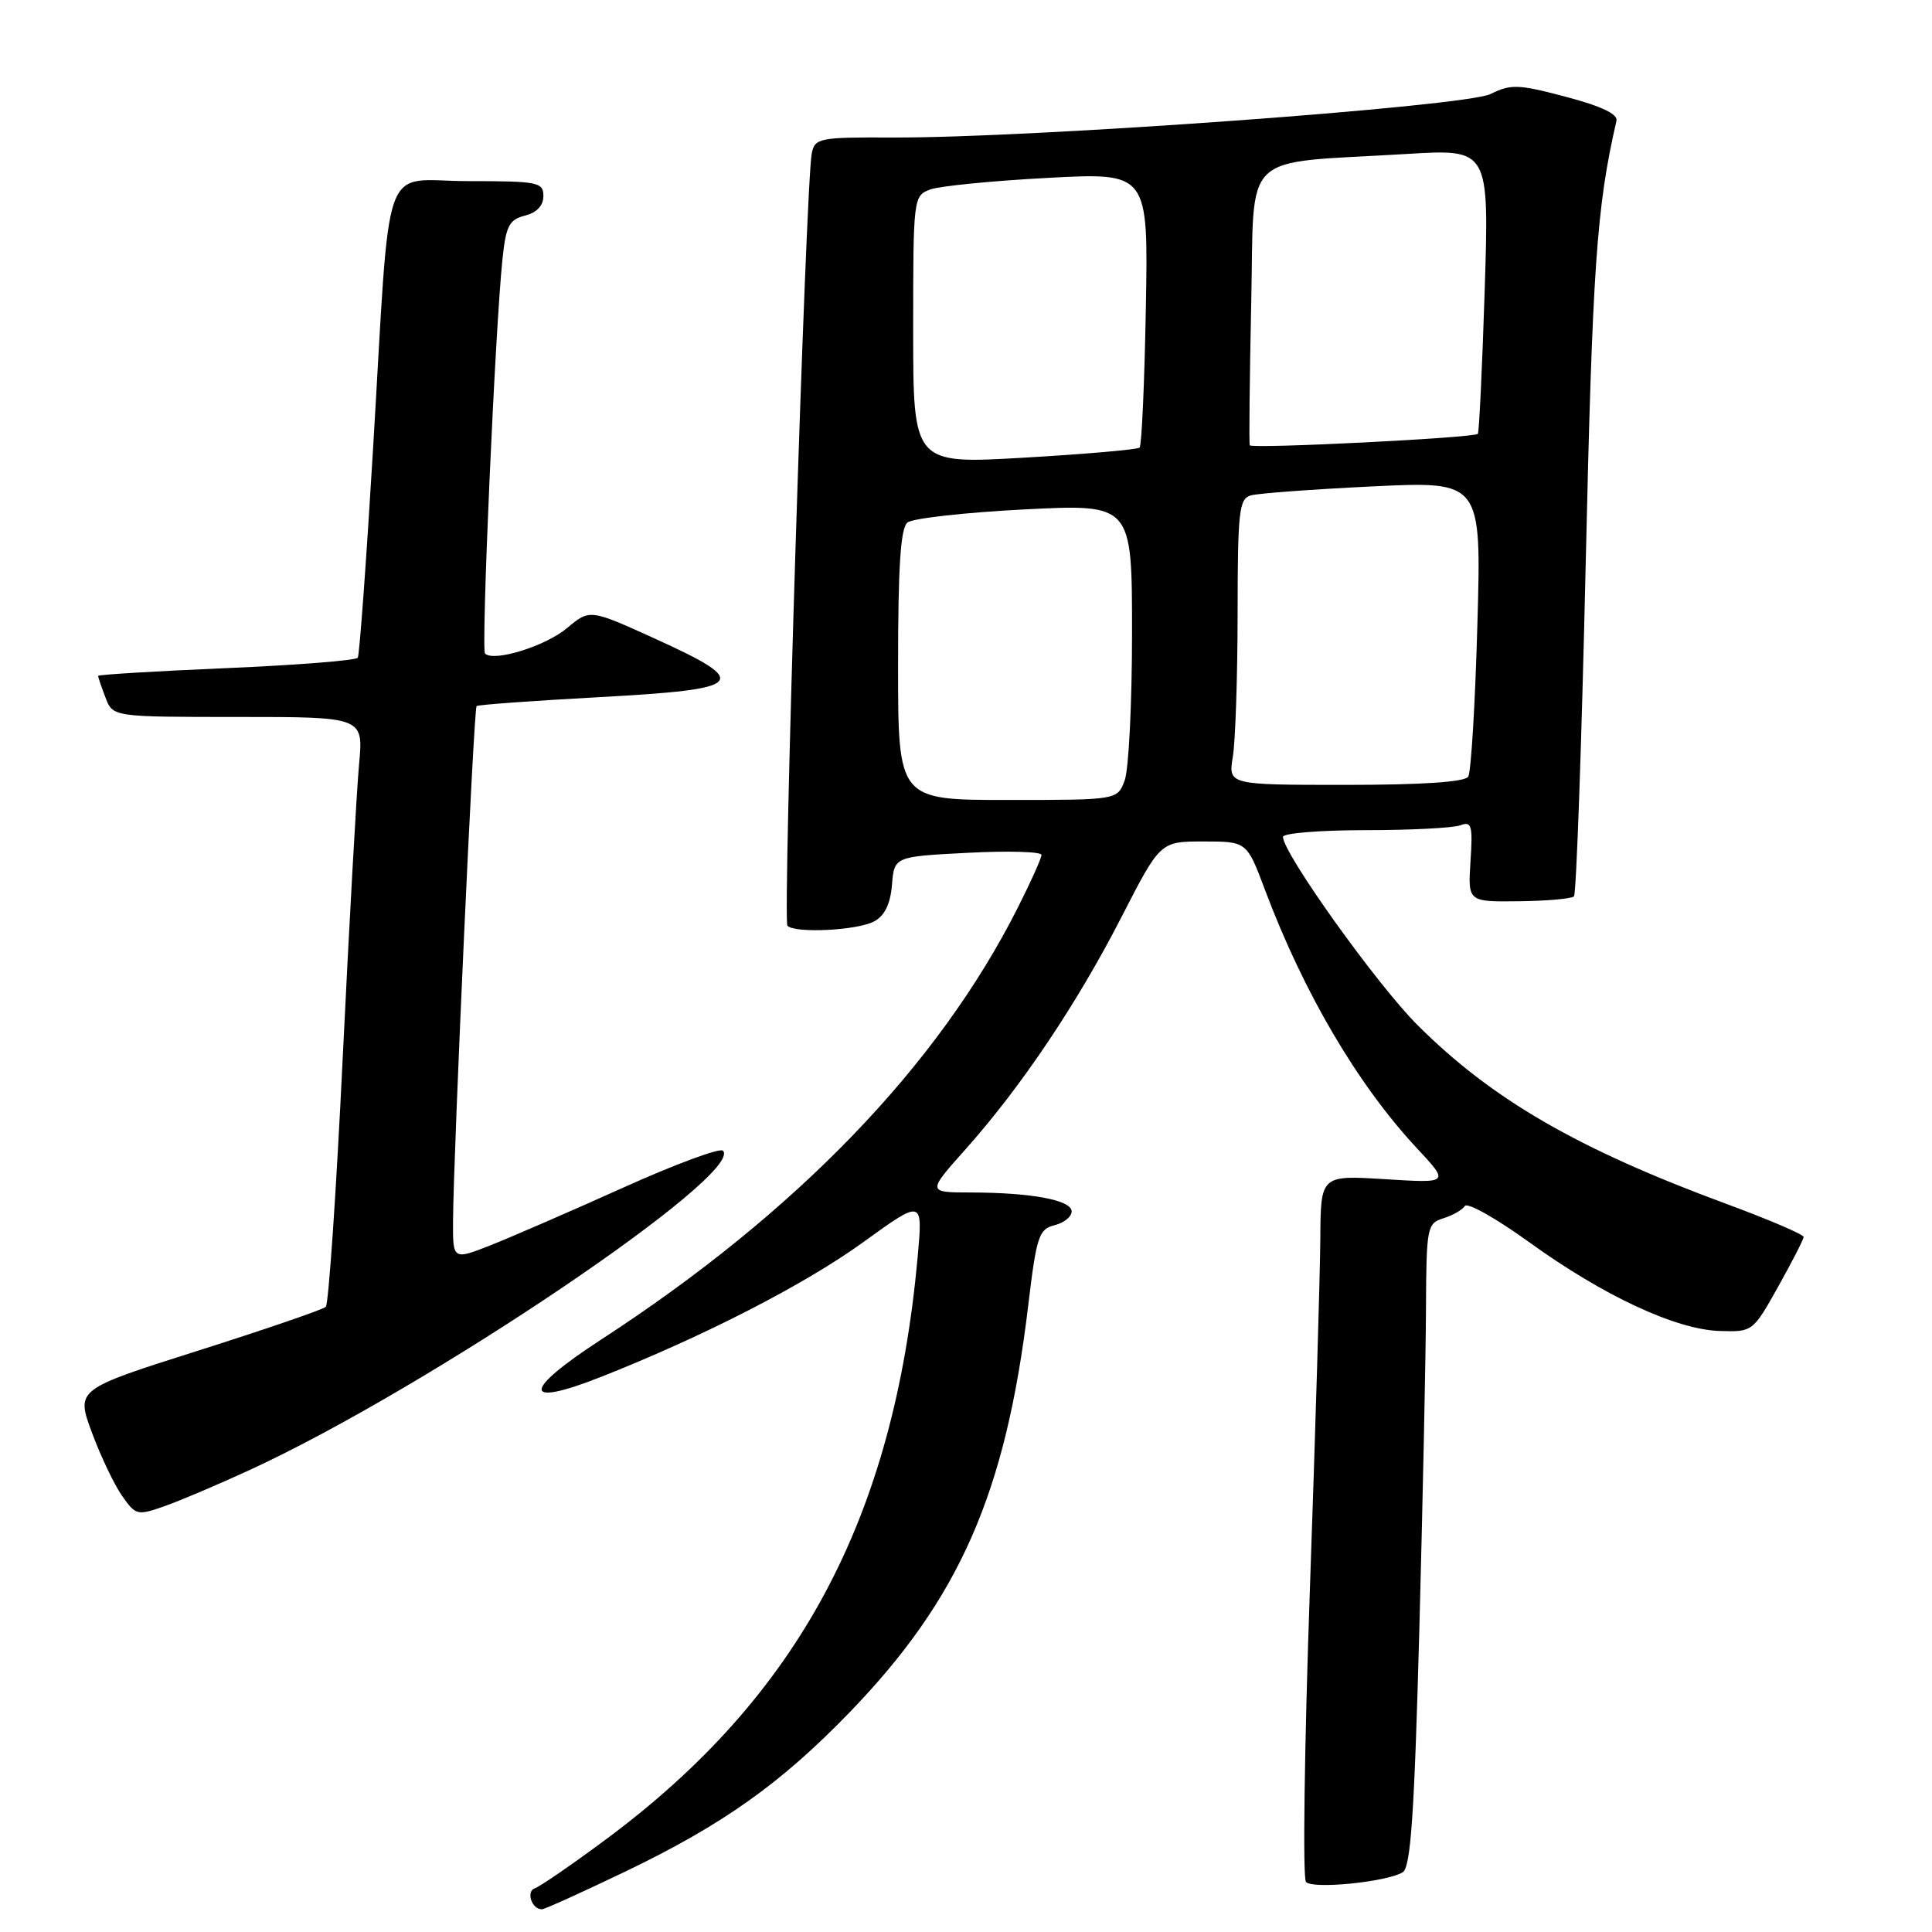 <?xml version="1.0" encoding="UTF-8" standalone="no"?>
<!DOCTYPE svg PUBLIC "-//W3C//DTD SVG 1.1//EN" "http://www.w3.org/Graphics/SVG/1.1/DTD/svg11.dtd" >
<svg xmlns="http://www.w3.org/2000/svg" xmlns:xlink="http://www.w3.org/1999/xlink" version="1.1" viewBox="0 0 256 256">
 <g >
 <path fill="currentColor"
d=" M 82.88 247.98 C 95.80 241.77 103.48 236.31 112.61 226.86 C 127.17 211.78 133.27 197.86 136.25 172.94 C 137.34 163.83 137.65 162.87 139.72 162.35 C 140.98 162.04 142.00 161.22 142.00 160.52 C 142.00 159.02 136.71 158.03 128.67 158.01 C 122.84 158.00 122.84 158.00 127.97 152.25 C 135.32 144.00 142.71 133.00 148.61 121.50 C 153.74 111.50 153.74 111.50 159.48 111.50 C 165.21 111.50 165.21 111.50 167.62 117.92 C 172.76 131.59 179.90 143.72 187.74 152.14 C 192.07 156.78 192.07 156.78 183.54 156.25 C 175.00 155.72 175.00 155.72 174.95 164.11 C 174.92 168.72 174.30 189.60 173.57 210.50 C 172.84 231.40 172.60 248.89 173.05 249.37 C 173.95 250.36 183.79 249.37 185.87 248.08 C 186.93 247.42 187.41 240.47 188.07 215.87 C 188.53 198.62 188.93 179.47 188.95 173.32 C 189.00 162.61 189.10 162.10 191.25 161.43 C 192.49 161.05 193.77 160.31 194.10 159.80 C 194.43 159.29 198.25 161.44 202.60 164.58 C 212.44 171.69 222.04 176.17 227.84 176.36 C 232.23 176.50 232.26 176.48 235.61 170.50 C 237.46 167.20 238.98 164.23 238.99 163.90 C 238.99 163.58 234.39 161.60 228.75 159.52 C 209.00 152.23 197.65 145.65 187.79 135.79 C 182.42 130.42 170.00 113.04 170.00 110.89 C 170.00 110.40 174.91 110.00 180.92 110.00 C 186.92 110.00 192.59 109.71 193.52 109.35 C 195.00 108.79 195.16 109.38 194.85 114.10 C 194.50 119.50 194.50 119.50 201.25 119.42 C 204.96 119.38 208.25 119.09 208.56 118.77 C 208.87 118.46 209.57 98.70 210.11 74.85 C 211.01 35.30 211.55 27.46 214.19 16.01 C 214.40 15.12 212.19 14.07 207.50 12.83 C 201.20 11.16 200.20 11.12 197.50 12.46 C 194.16 14.12 136.51 18.31 118.25 18.22 C 108.52 18.18 107.97 18.29 107.56 20.34 C 106.76 24.33 103.69 122.02 104.34 122.67 C 105.37 123.70 113.59 123.29 115.83 122.09 C 117.22 121.35 117.98 119.79 118.19 117.25 C 118.50 113.50 118.50 113.50 128.25 113.00 C 133.62 112.72 138.00 112.85 138.00 113.28 C 138.00 113.71 136.59 116.86 134.86 120.28 C 124.29 141.23 105.54 160.67 79.67 177.49 C 69.15 184.33 69.13 186.59 79.63 182.45 C 93.29 177.05 106.66 170.19 114.39 164.59 C 122.29 158.88 122.29 158.88 121.59 166.61 C 118.45 201.21 105.82 224.80 80.27 243.74 C 75.77 247.08 71.54 249.99 70.87 250.21 C 69.66 250.61 70.47 253.01 71.81 252.99 C 72.19 252.98 77.17 250.72 82.88 247.98 Z  M 33.22 194.72 C 56.83 183.82 98.76 155.49 95.79 152.47 C 95.39 152.07 89.45 154.27 82.57 157.37 C 75.70 160.47 67.80 163.89 65.04 164.99 C 60.00 166.97 60.00 166.97 60.03 161.74 C 60.09 152.70 62.77 93.89 63.15 93.56 C 63.34 93.38 70.70 92.85 79.50 92.37 C 98.85 91.32 99.65 90.47 86.82 84.64 C 78.15 80.70 78.15 80.70 75.14 83.22 C 72.31 85.61 65.42 87.75 64.27 86.60 C 63.73 86.06 65.61 43.55 66.58 34.34 C 67.04 29.92 67.47 29.10 69.56 28.57 C 71.12 28.18 72.00 27.25 72.00 25.98 C 72.00 24.14 71.30 24.00 62.06 24.00 C 50.31 24.00 51.81 19.78 49.43 59.50 C 48.54 74.35 47.63 86.79 47.41 87.15 C 47.18 87.51 39.35 88.13 30.00 88.53 C 20.65 88.93 13.00 89.39 13.00 89.56 C 13.00 89.73 13.44 91.02 13.98 92.43 C 14.95 95.00 14.95 95.00 31.55 95.00 C 48.16 95.00 48.16 95.00 47.58 101.25 C 47.26 104.69 46.29 122.12 45.42 140.00 C 44.56 157.88 43.54 172.80 43.17 173.16 C 42.80 173.52 35.20 176.13 26.28 178.96 C 10.07 184.10 10.07 184.10 12.17 189.80 C 13.33 192.94 15.13 196.71 16.17 198.20 C 18.00 200.81 18.18 200.85 21.90 199.54 C 24.01 198.79 29.11 196.62 33.22 194.72 Z  M 119.00 88.12 C 119.00 75.03 119.33 69.97 120.25 69.23 C 120.94 68.68 127.91 67.90 135.75 67.50 C 150.00 66.78 150.00 66.78 150.00 83.82 C 150.00 93.20 149.56 102.02 149.02 103.43 C 148.05 106.00 148.05 106.00 133.52 106.00 C 119.00 106.00 119.00 106.00 119.00 88.12 Z  M 163.36 100.25 C 163.70 98.19 163.98 89.67 163.99 81.32 C 164.00 67.72 164.18 66.08 165.75 65.64 C 166.71 65.37 173.98 64.83 181.90 64.45 C 196.30 63.76 196.30 63.76 195.76 82.79 C 195.47 93.26 194.92 102.32 194.55 102.91 C 194.12 103.62 188.43 104.00 178.31 104.00 C 162.74 104.00 162.74 104.00 163.36 100.25 Z  M 121.00 43.73 C 121.00 26.21 121.03 25.94 123.25 25.11 C 124.49 24.65 131.50 23.96 138.83 23.57 C 152.16 22.86 152.16 22.86 151.83 40.85 C 151.65 50.74 151.28 59.05 151.00 59.31 C 150.72 59.57 143.86 60.17 135.75 60.64 C 121.00 61.50 121.00 61.50 121.00 43.73 Z  M 165.60 59.00 C 165.49 58.73 165.58 50.32 165.79 40.33 C 166.25 19.61 164.04 21.75 186.41 20.40 C 197.32 19.74 197.32 19.74 196.73 38.47 C 196.40 48.77 195.99 57.33 195.82 57.49 C 195.23 58.03 165.81 59.50 165.60 59.00 Z "/>
</g>
</svg>
